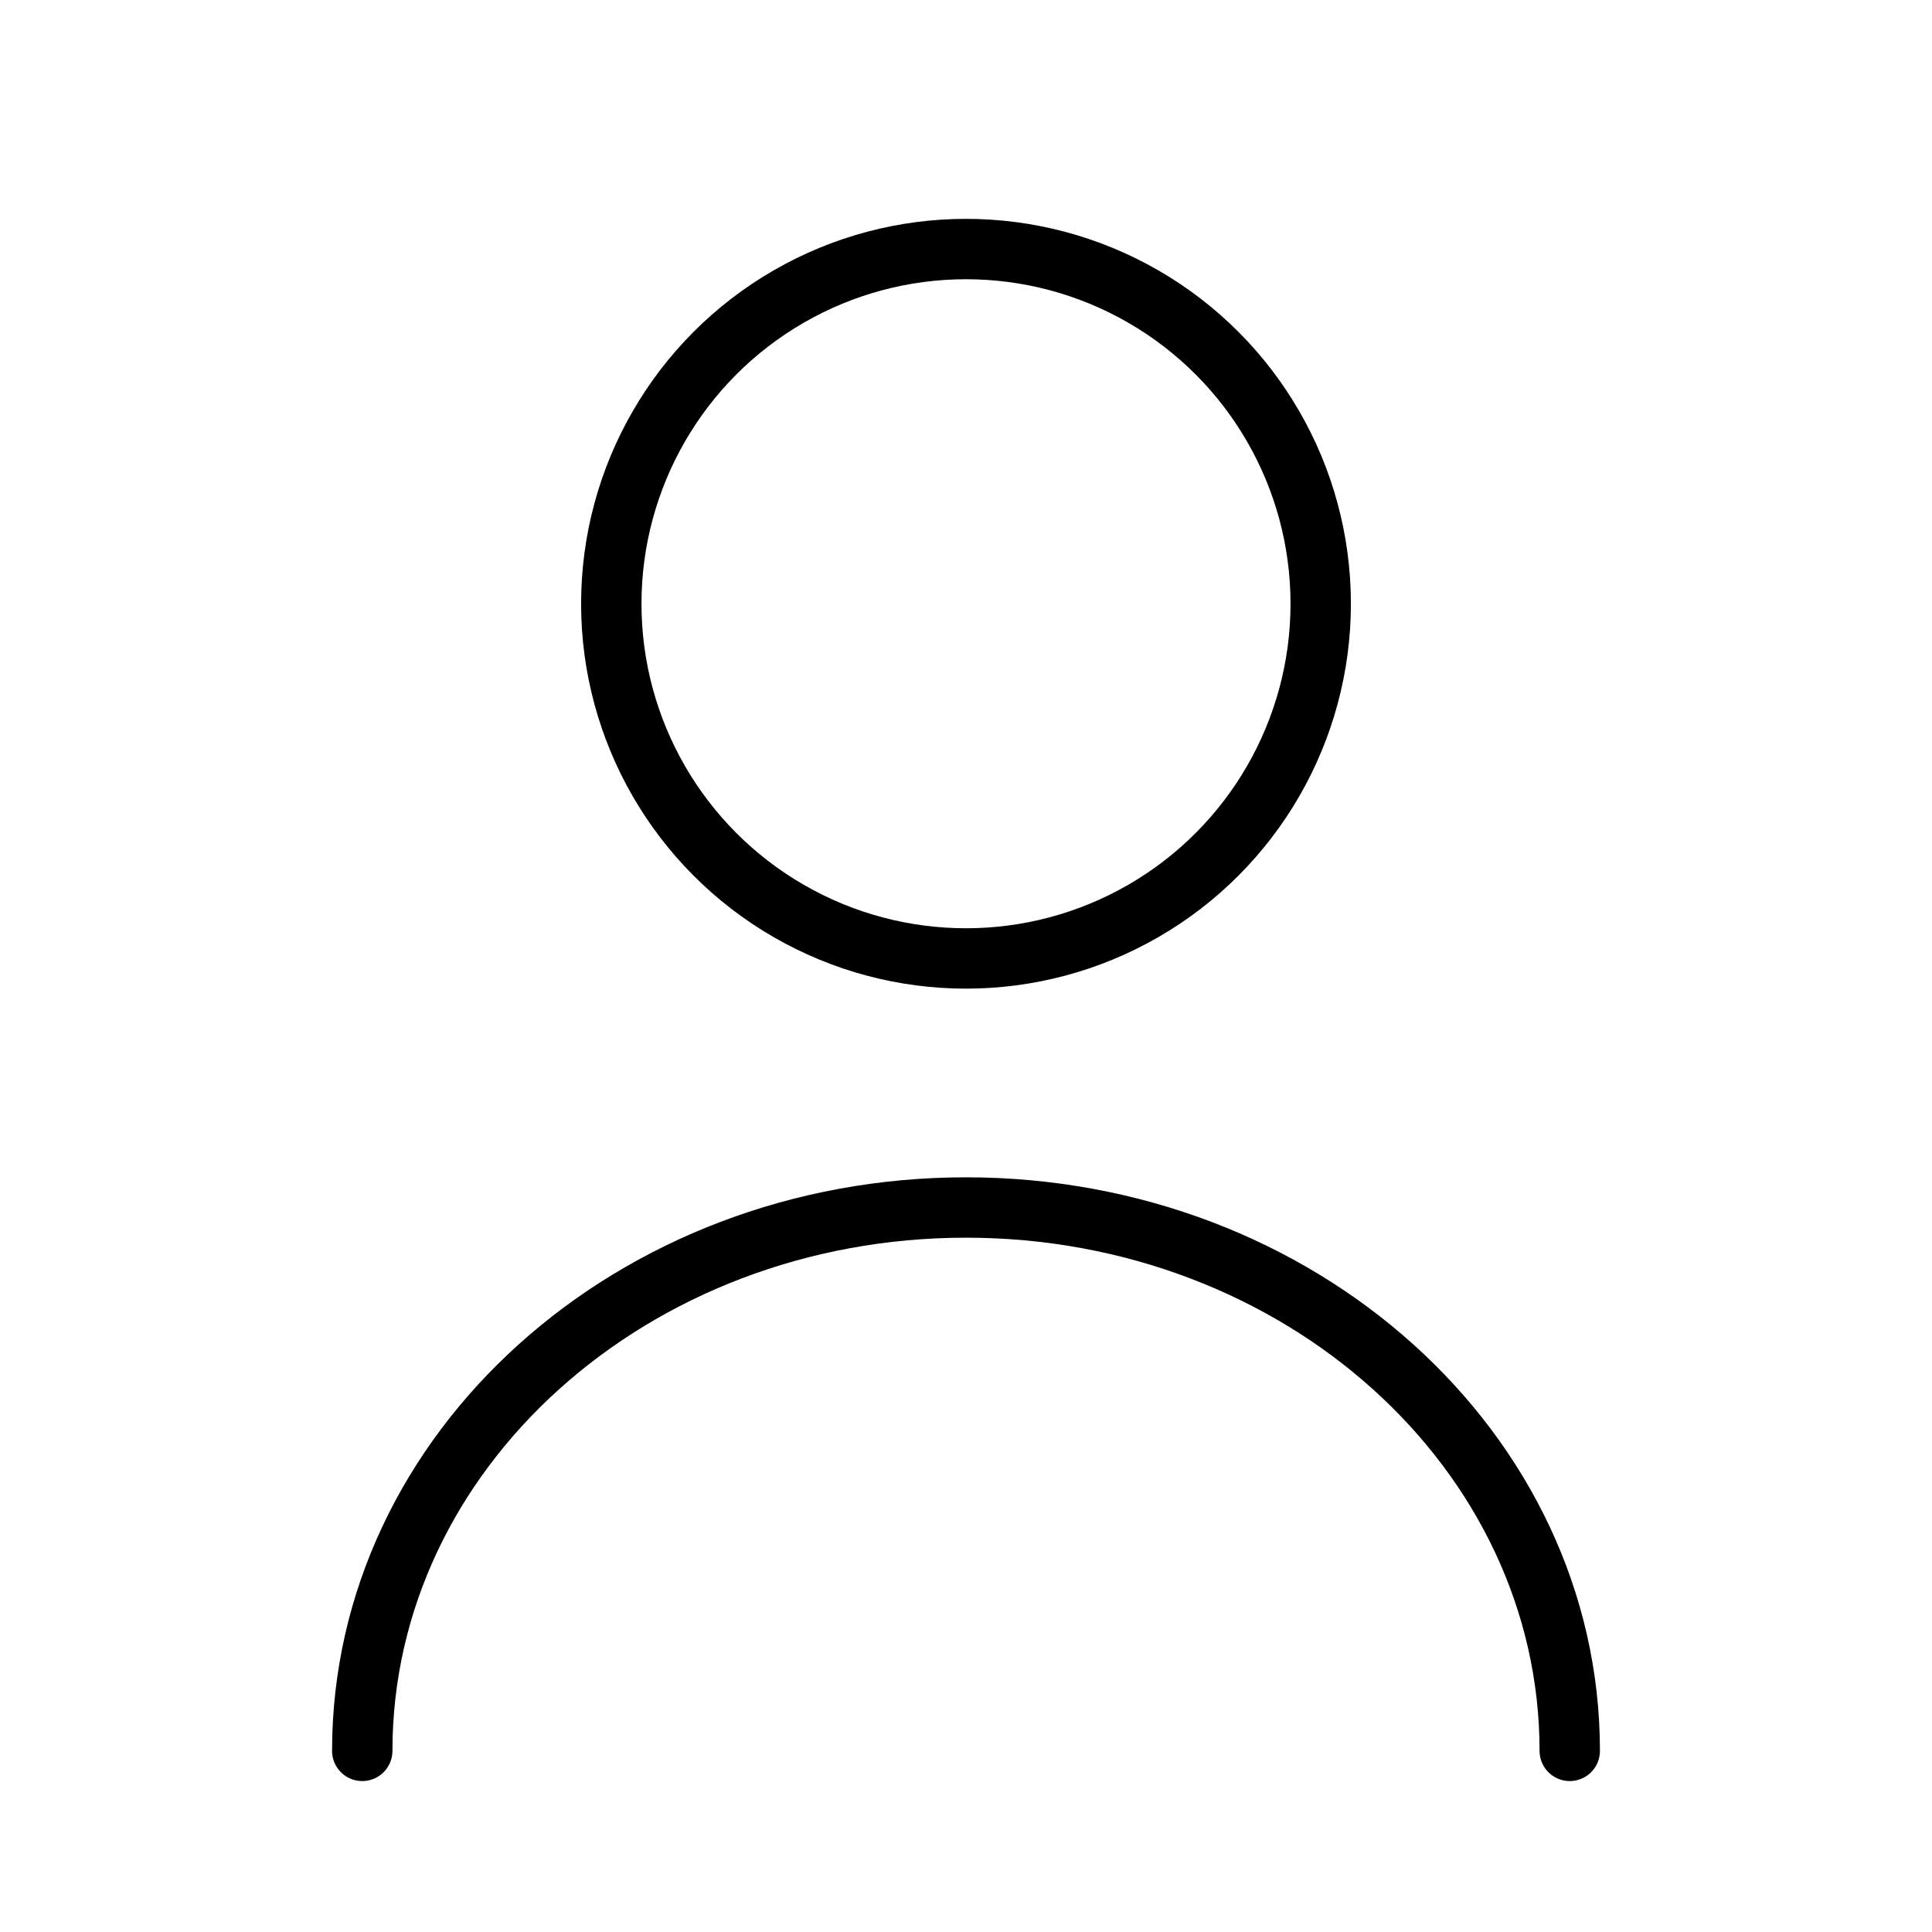 <svg viewBox="0 0 32 32" xmlns="http://www.w3.org/2000/svg" stroke="currentColor" fill="none" stroke-linecap="round" stroke-linejoin="round">
  <circle cx="16" cy="10" r="5.875"/>
  <path d="M26 29C26 24.029 21.523 20 16 20C10.477 20 6 24.029 6 29"/>
</svg>
